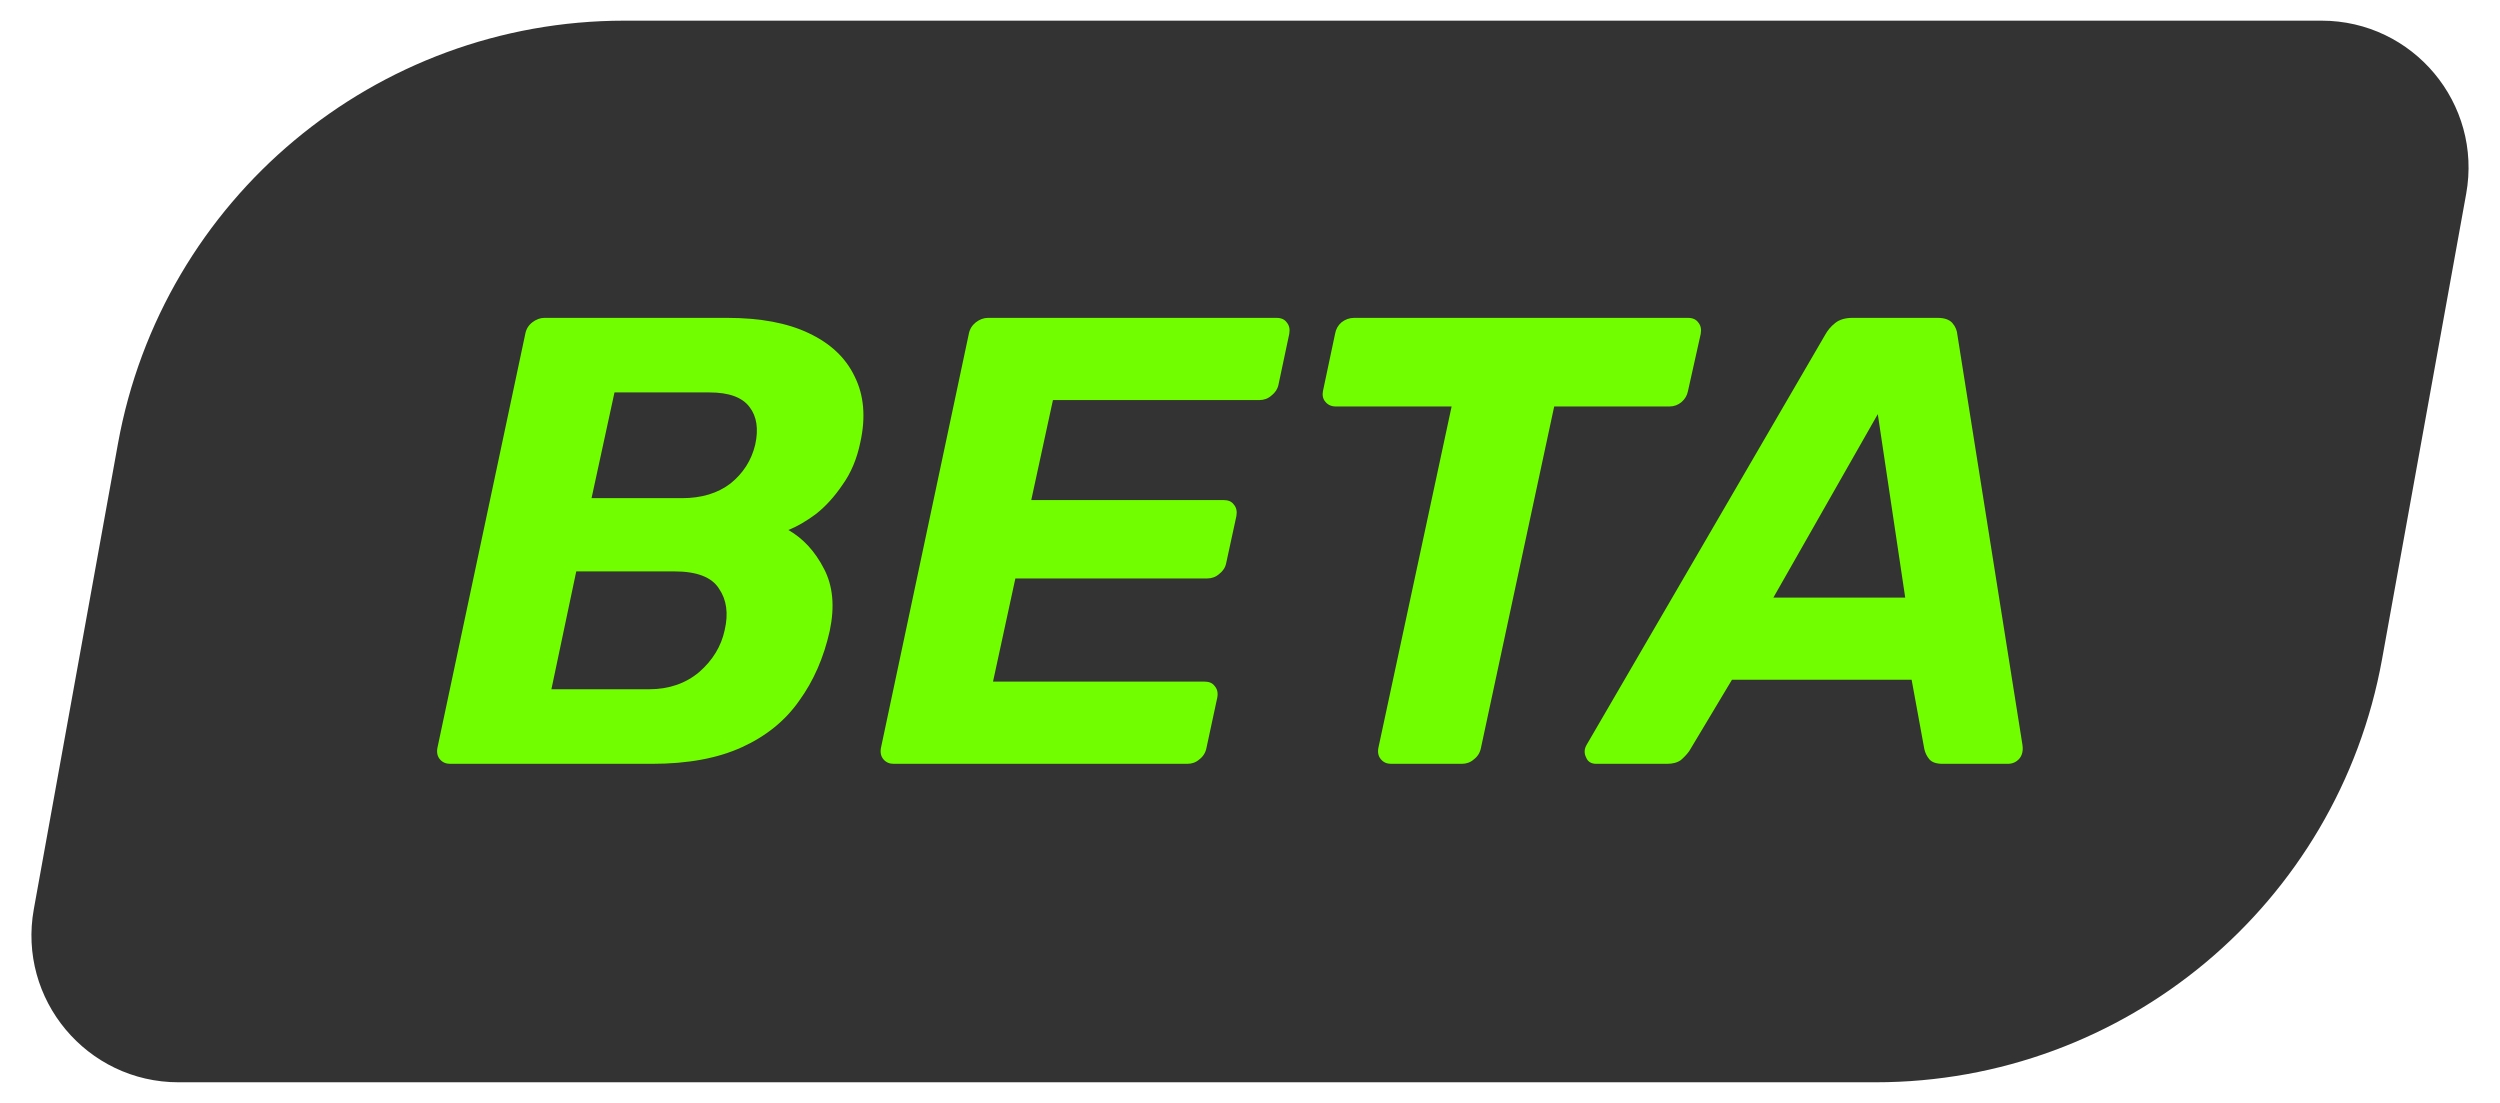 <svg width="34" height="15" viewBox="0 0 34 15" fill="none" xmlns="http://www.w3.org/2000/svg">
<path d="M1.604 6.035C2.206 2.704 5.107 0.281 8.492 0.281H31.572C32.819 0.281 33.762 1.409 33.54 2.636L32.396 8.965C31.794 12.296 28.893 14.719 25.508 14.719H2.428C1.181 14.719 0.238 13.591 0.46 12.364L1.604 6.035Z" fill="black" fill-opacity="0.8"/>
<path d="M21.709 10.388C21.64 10.388 21.594 10.359 21.571 10.301C21.542 10.243 21.545 10.186 21.579 10.128L24.82 4.557C24.854 4.494 24.9 4.439 24.958 4.393C25.016 4.347 25.094 4.323 25.192 4.323H26.353C26.445 4.323 26.512 4.347 26.552 4.393C26.593 4.439 26.616 4.494 26.621 4.557L27.505 10.128C27.517 10.209 27.502 10.272 27.462 10.319C27.421 10.365 27.369 10.388 27.306 10.388H26.422C26.335 10.388 26.275 10.368 26.24 10.327C26.206 10.287 26.183 10.241 26.171 10.188L25.998 9.244H23.555L22.974 10.214C22.945 10.255 22.908 10.295 22.861 10.336C22.815 10.37 22.752 10.388 22.671 10.388H21.709ZM24.118 8.127H25.911L25.538 5.632L24.118 8.127Z" fill="#71FF00"/>
<path d="M18.919 10.388C18.861 10.388 18.815 10.368 18.781 10.327C18.746 10.287 18.734 10.235 18.746 10.171L19.742 5.528H18.166C18.108 5.528 18.061 5.507 18.027 5.467C17.992 5.427 17.981 5.377 17.992 5.32L18.157 4.54C18.168 4.476 18.197 4.425 18.244 4.384C18.295 4.344 18.353 4.323 18.417 4.323H22.956C23.02 4.323 23.066 4.344 23.095 4.384C23.13 4.425 23.141 4.476 23.13 4.54L22.956 5.32C22.945 5.377 22.916 5.427 22.87 5.467C22.823 5.507 22.769 5.528 22.705 5.528H21.137L20.141 10.171C20.129 10.235 20.097 10.287 20.045 10.327C19.999 10.368 19.944 10.388 19.881 10.388H18.919Z" fill="#71FF00"/>
<path d="M12.154 10.388C12.096 10.388 12.05 10.368 12.015 10.327C11.981 10.287 11.969 10.235 11.981 10.171L13.176 4.54C13.188 4.476 13.22 4.425 13.271 4.384C13.323 4.344 13.378 4.323 13.436 4.323H17.361C17.424 4.323 17.47 4.344 17.499 4.384C17.534 4.425 17.545 4.476 17.534 4.54L17.387 5.233C17.375 5.291 17.343 5.34 17.291 5.38C17.245 5.421 17.19 5.441 17.127 5.441H14.32L14.025 6.801H16.642C16.705 6.801 16.751 6.821 16.78 6.862C16.815 6.902 16.826 6.954 16.815 7.018L16.676 7.659C16.665 7.717 16.633 7.766 16.581 7.806C16.535 7.847 16.48 7.867 16.416 7.867H13.809L13.505 9.27H16.382C16.445 9.27 16.491 9.29 16.52 9.331C16.555 9.371 16.567 9.423 16.555 9.487L16.408 10.171C16.396 10.235 16.364 10.287 16.312 10.327C16.266 10.368 16.211 10.388 16.148 10.388H12.154Z" fill="#71FF00"/>
<path d="M6.122 10.388C6.064 10.388 6.018 10.368 5.983 10.327C5.949 10.287 5.937 10.235 5.949 10.171L7.144 4.54C7.156 4.476 7.187 4.425 7.239 4.384C7.291 4.344 7.346 4.323 7.404 4.323H9.89C10.341 4.323 10.71 4.393 10.999 4.531C11.294 4.67 11.502 4.866 11.623 5.12C11.75 5.375 11.776 5.672 11.701 6.013C11.655 6.238 11.574 6.432 11.458 6.593C11.349 6.755 11.227 6.888 11.095 6.992C10.962 7.09 10.838 7.162 10.722 7.208C10.924 7.324 11.086 7.5 11.207 7.737C11.328 7.968 11.354 8.248 11.285 8.577C11.204 8.941 11.066 9.259 10.869 9.53C10.679 9.802 10.419 10.012 10.09 10.162C9.76 10.313 9.353 10.388 8.868 10.388H6.122ZM7.499 9.374H8.825C9.096 9.374 9.324 9.296 9.509 9.14C9.694 8.979 9.809 8.788 9.856 8.568C9.908 8.343 9.882 8.156 9.778 8.005C9.68 7.849 9.477 7.771 9.171 7.771H7.837L7.499 9.374ZM8.045 6.775H9.275C9.541 6.775 9.76 6.709 9.934 6.576C10.107 6.437 10.22 6.261 10.271 6.047C10.318 5.834 10.292 5.663 10.194 5.536C10.095 5.403 9.913 5.337 9.648 5.337H8.357L8.045 6.775Z" fill="#71FF00"/>
</svg>
